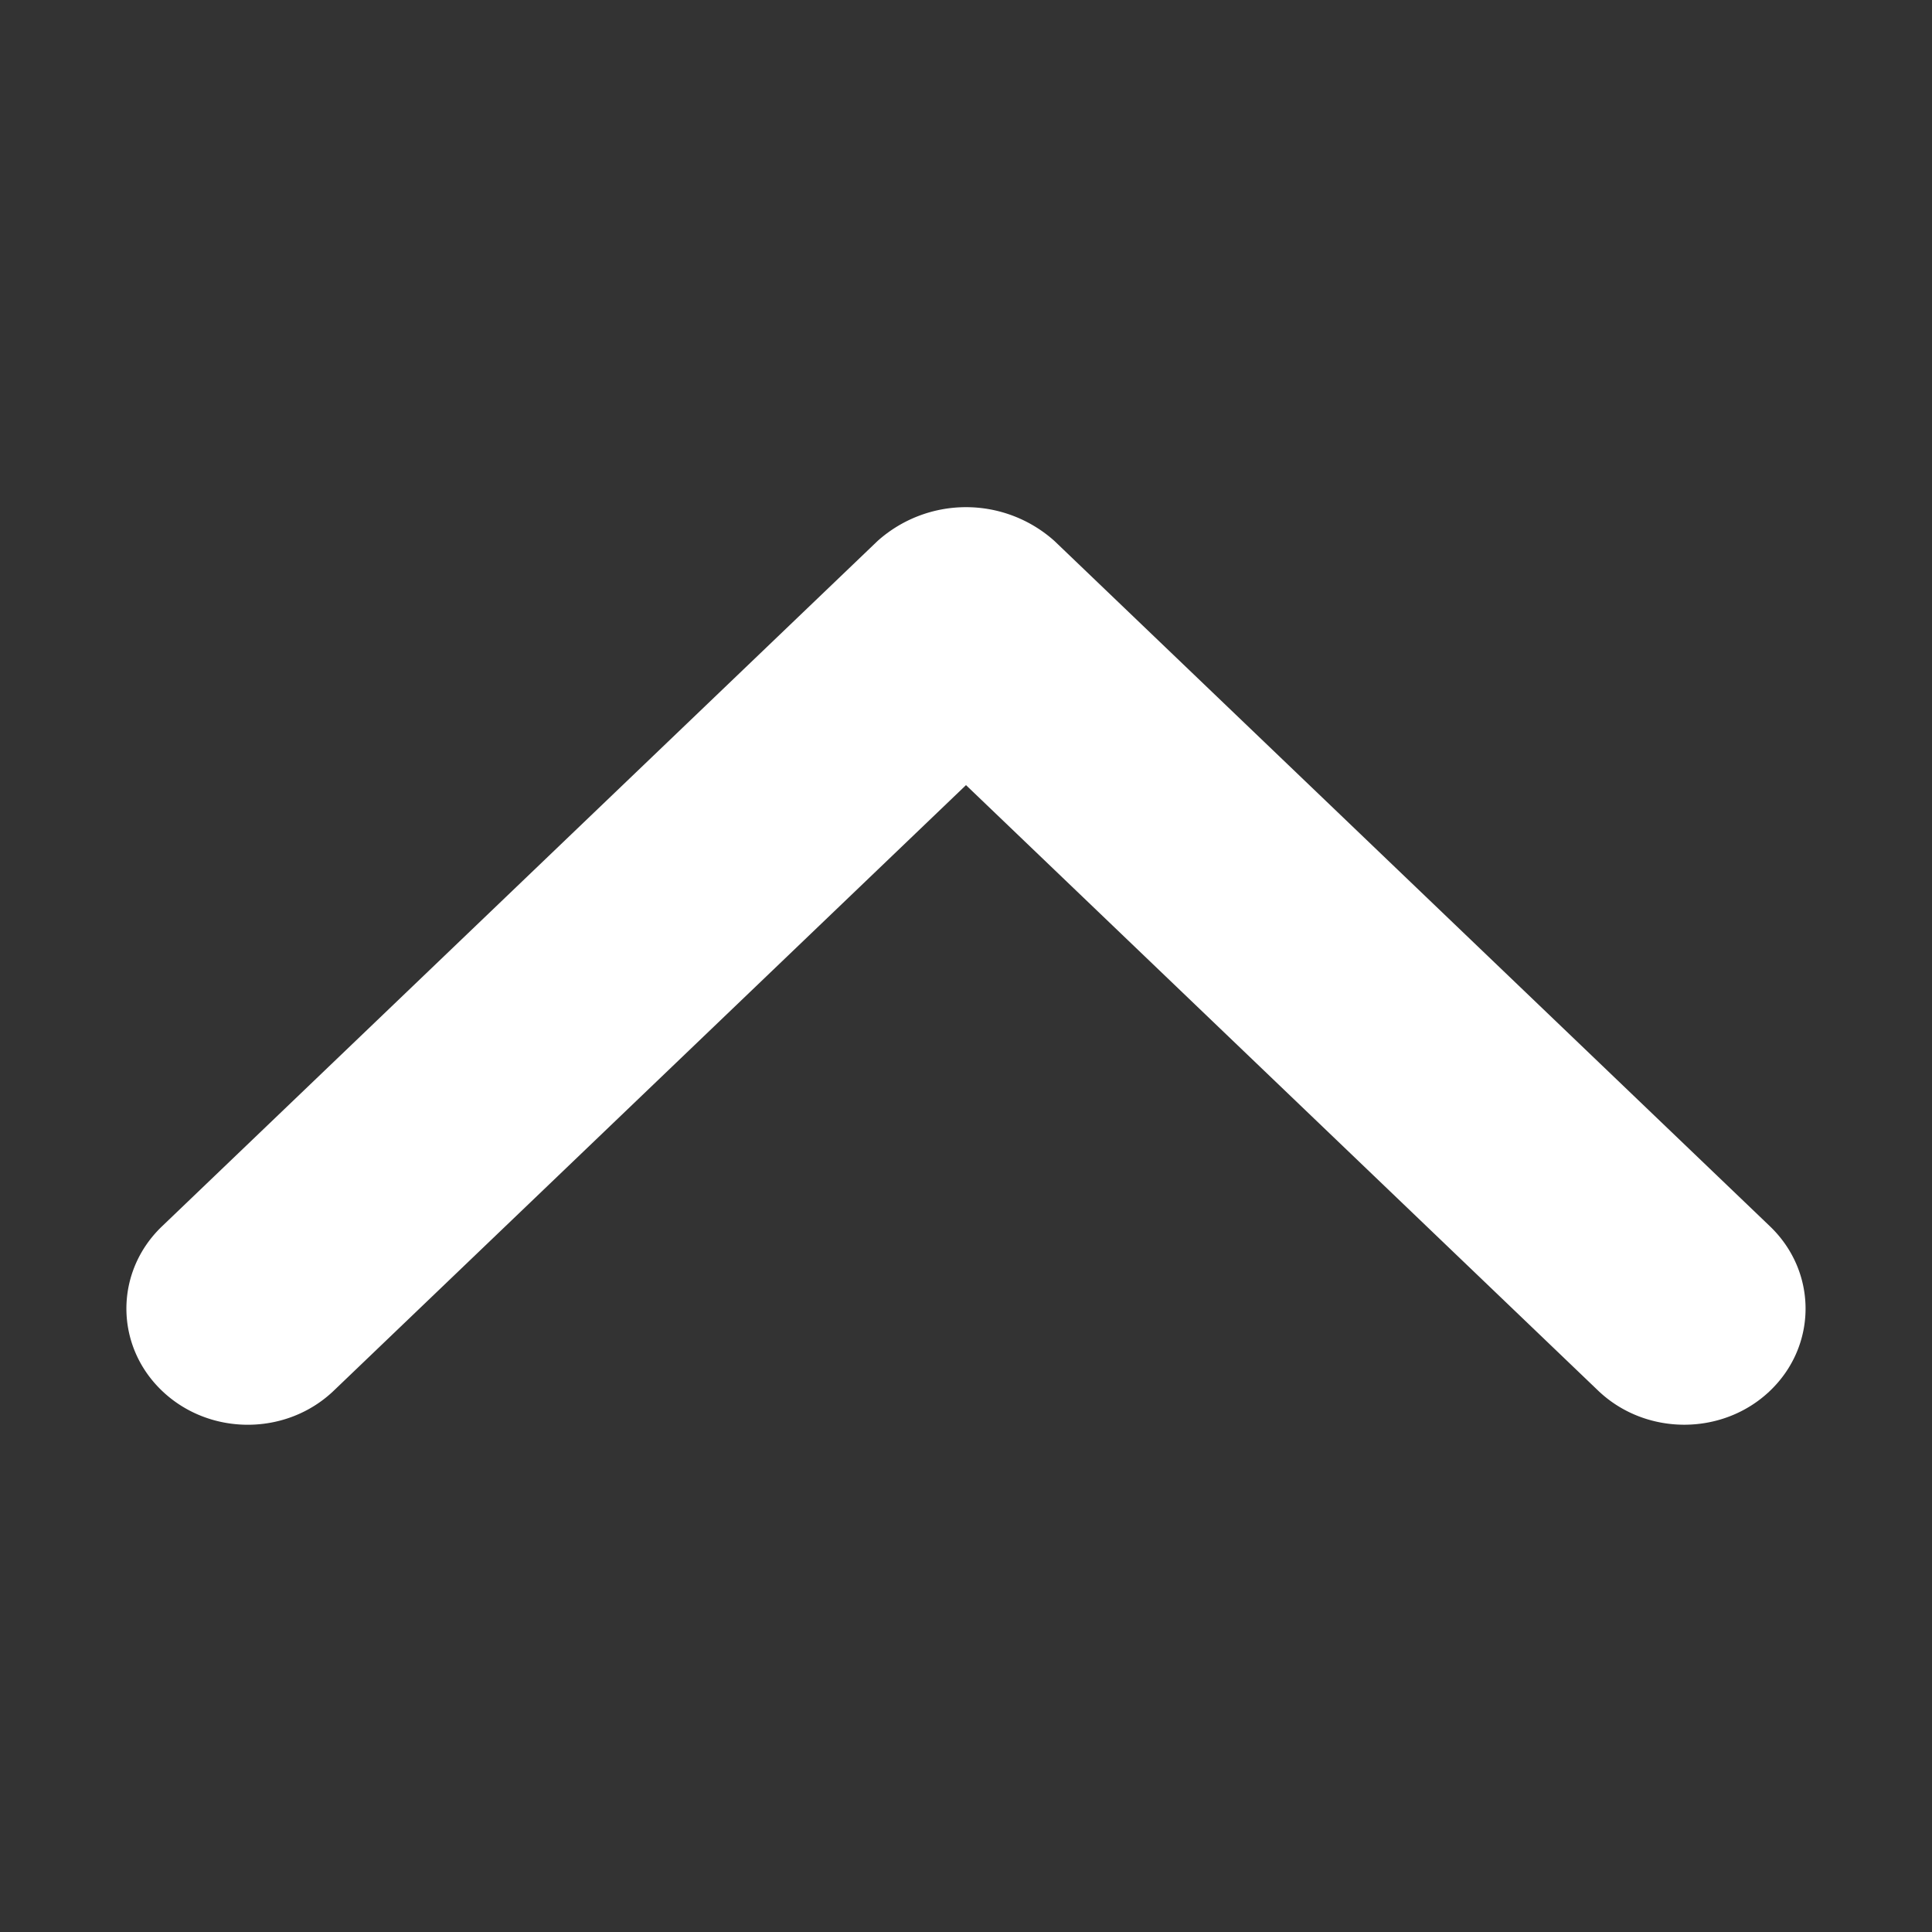 <?xml version="1.0" standalone="no"?><!DOCTYPE svg PUBLIC "-//W3C//DTD SVG 1.1//EN" "http://www.w3.org/Graphics/SVG/1.1/DTD/svg11.dtd"><svg class="icon" width="200px" height="200.00px" viewBox="0 0 1024 1024" version="1.1" xmlns="http://www.w3.org/2000/svg"><rect x="0" y="0" width="1024" height="1024" fill="#333333" stroke="none"/><path fill="#ffffff" d="M938.15 650l-379.3-363.3a70.28 70.28 0 0 0-93.69 0L85.85 650c-25.14 24.08-25.14 63.11 0 87.14s65.87 24 91 0L512 416.13l335.12 321c25.19 24 66 24 91.06 0s25.1-63.02-0.03-87.13z" /></svg>